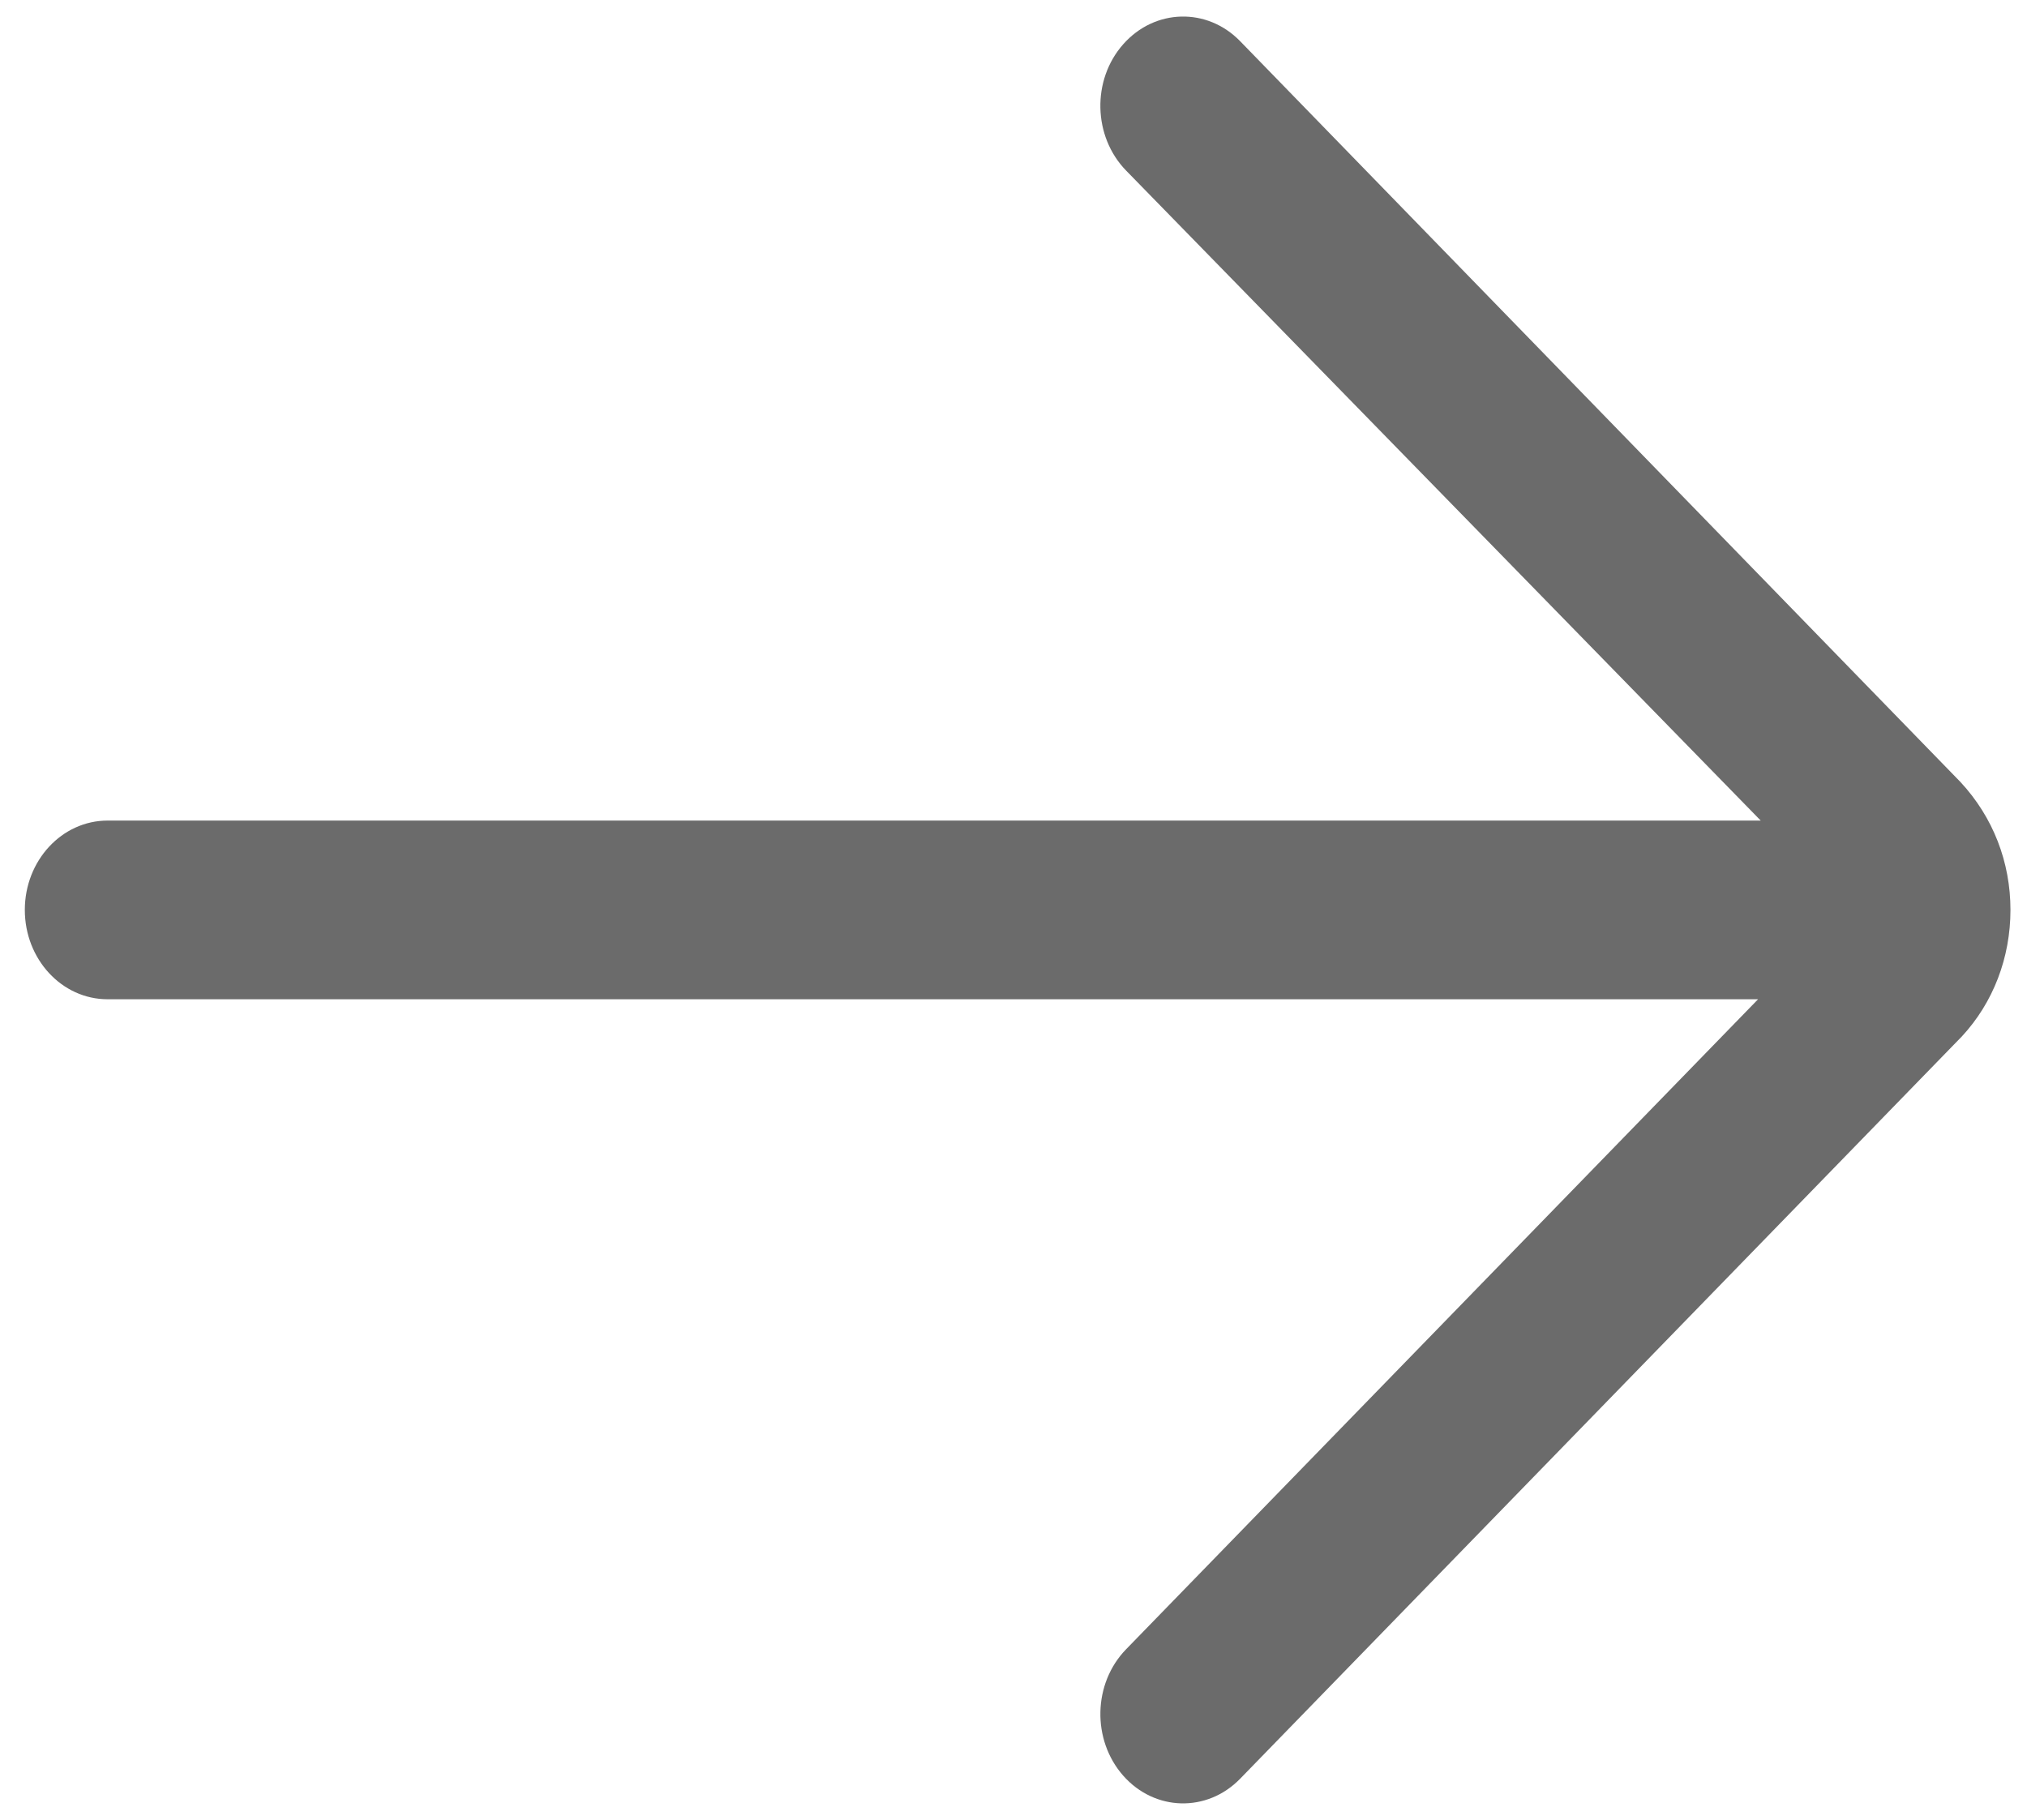 <svg 
  xmlns="http://www.w3.org/2000/svg" 
  width="49" 
  height="44" 
  viewBox="0 0 49 44" 
  fill="#6b6b6b" 
  class="injected-svg icon locations-arrow" 
  data-src="/assets/shared/icons/thin-arrow-right.svg" 
  xmlns:xlink="http://www.w3.org/1999/xlink">
	<path d="M0.6 21.999C0.6 23.192 1.496 24.159 2.6 24.159L42.499 24.159L27.221 39.875C26.422 40.697 26.389 42.063 27.152 42.93C27.914 43.794 29.179 43.827 29.979 43.004L47.428 25.055C48.184 24.238 48.6 23.154 48.6 21.999C48.6 20.846 48.184 19.761 47.393 18.908L29.979 0.996C29.179 0.173 27.914 0.207 27.152 1.07C26.389 1.933 26.421 3.3 27.221 4.123L42.563 19.839L2.6 19.839C1.496 19.839 0.6 20.807 0.6 21.999Z">
	</path>
</svg>
